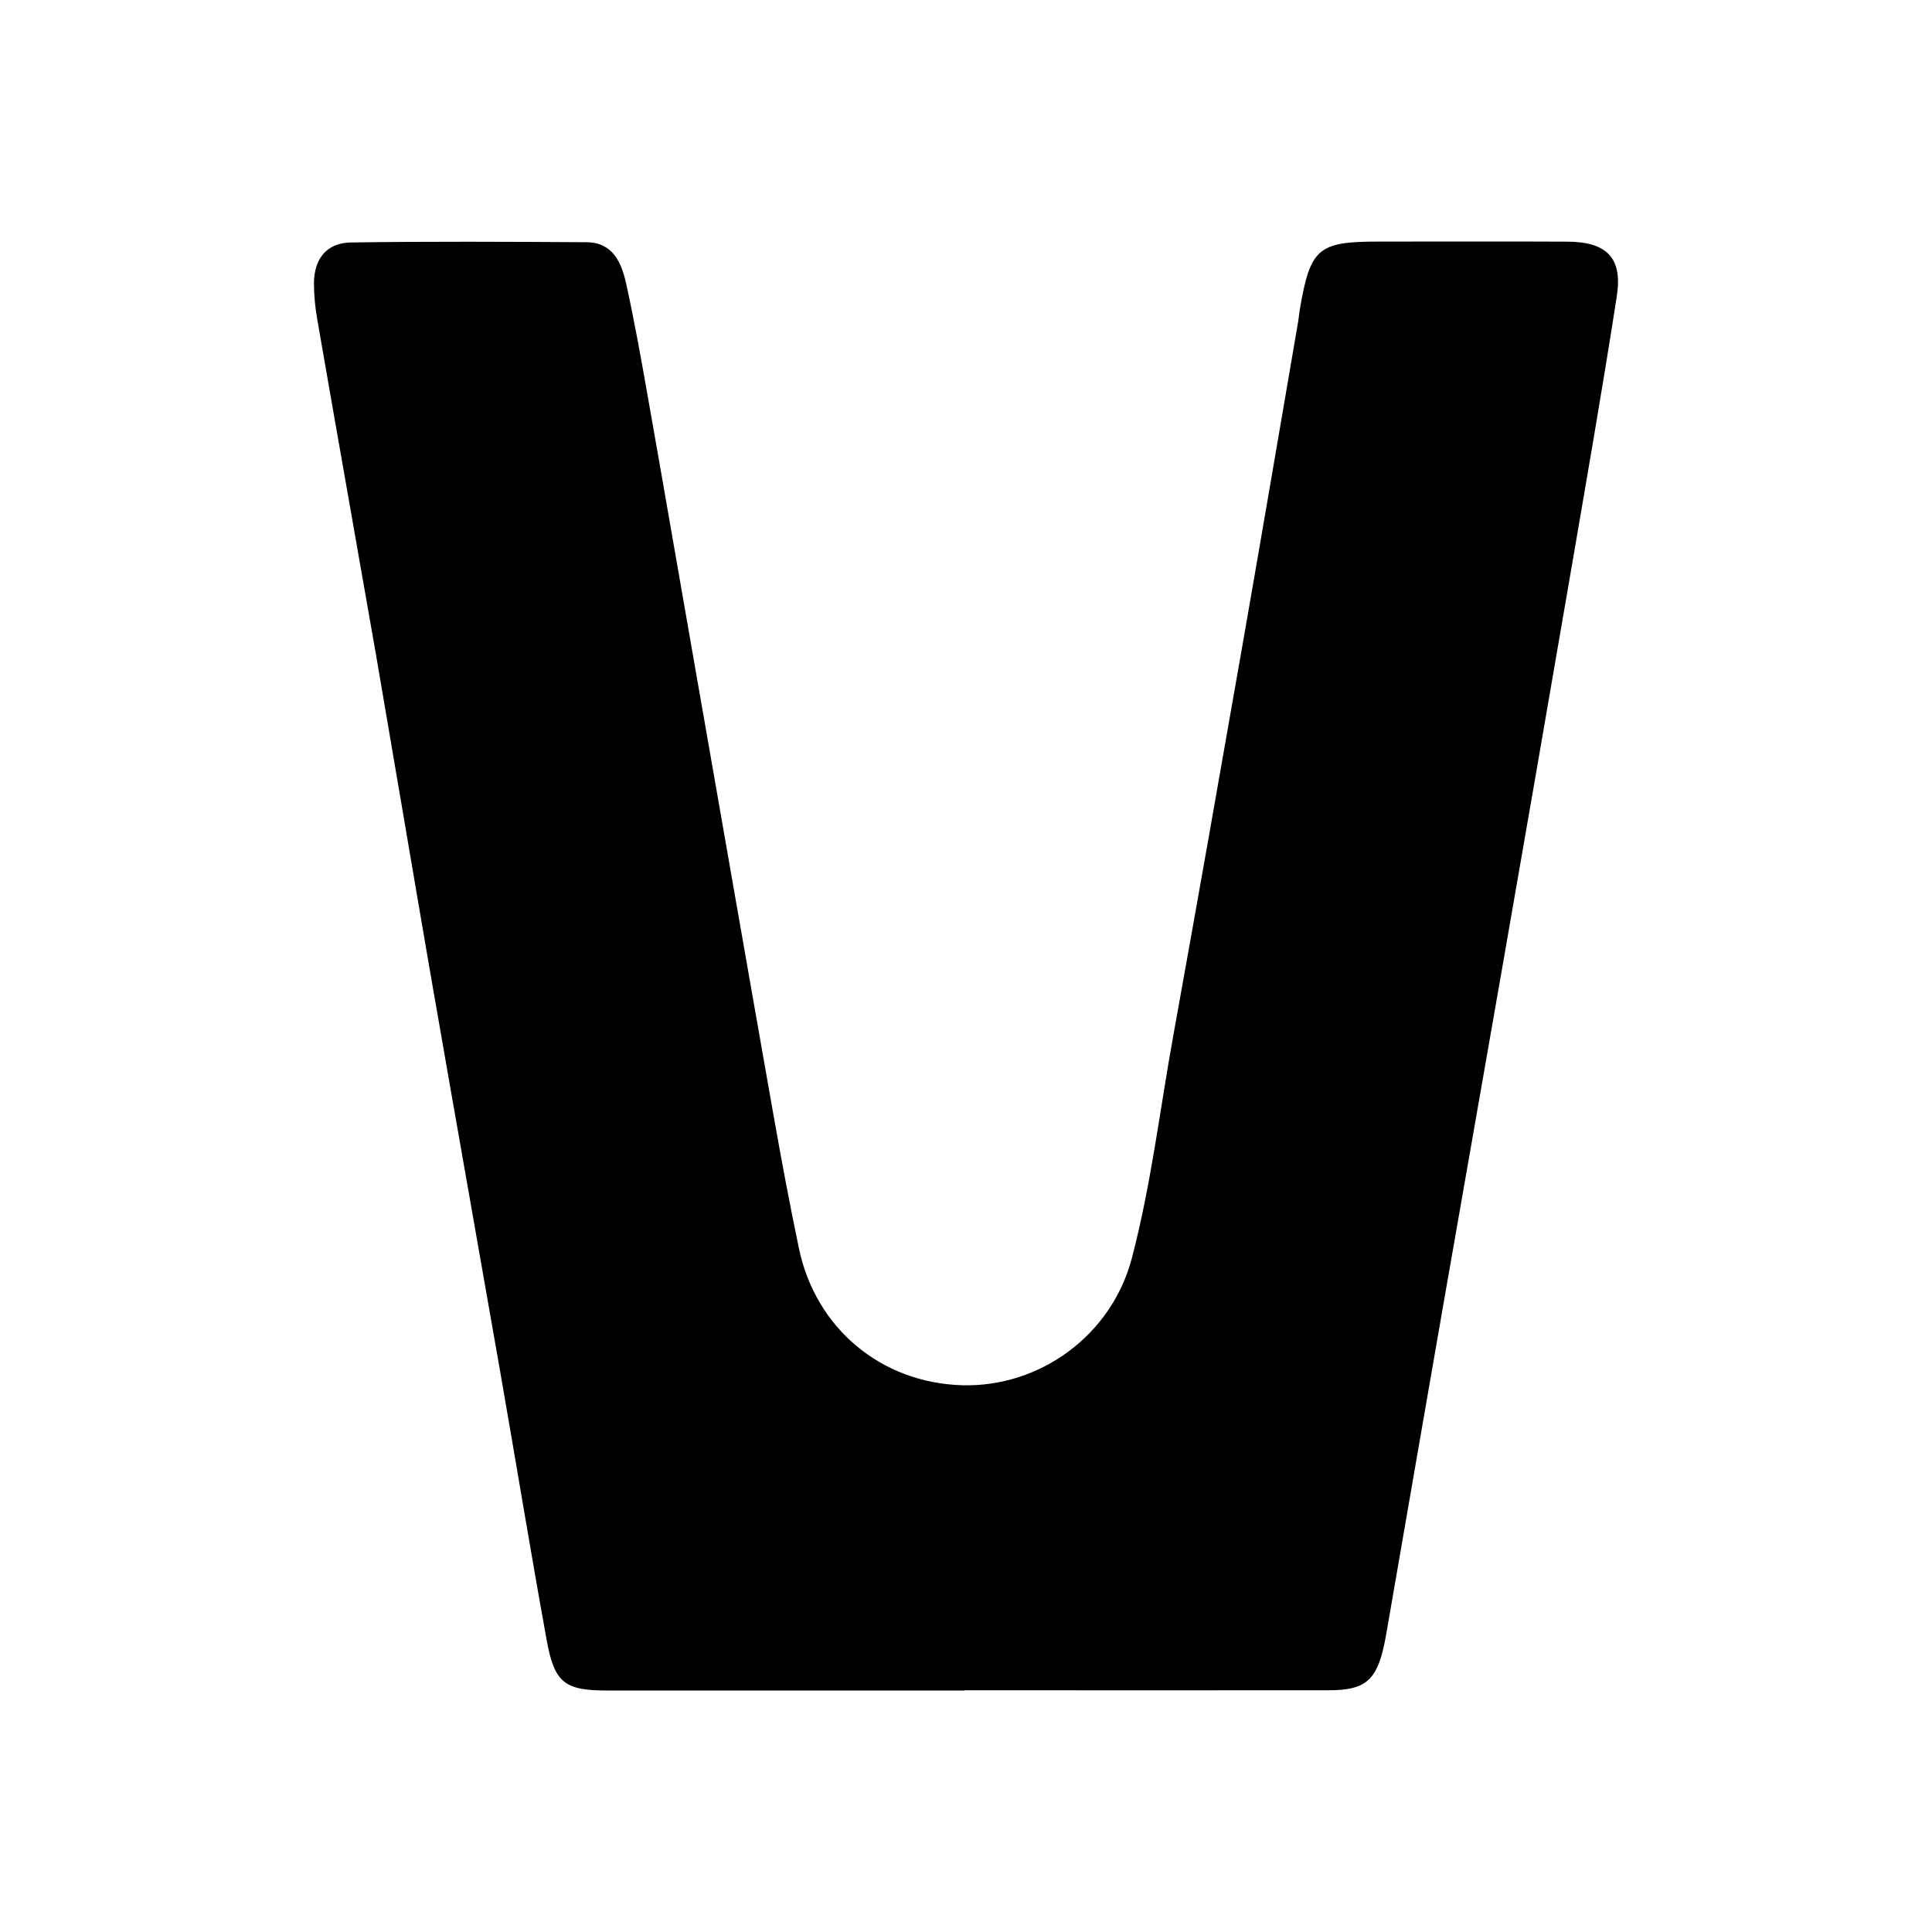 <svg width="24" height="24" viewBox="0 0 24 24" fill="none" xmlns="http://www.w3.org/2000/svg">
<path d="M11.979 21C10.502 21 9.022 21 7.544 21C7.014 21 6.888 20.907 6.791 20.374C6.59 19.265 6.408 18.153 6.214 17.042C5.931 15.423 5.644 13.806 5.363 12.187C5.129 10.833 4.902 9.478 4.669 8.123C4.427 6.738 4.181 5.352 3.941 3.967C3.915 3.819 3.9 3.668 3.9 3.518C3.902 3.21 4.062 3.015 4.363 3.012C5.338 2.998 6.313 3.003 7.288 3.009C7.613 3.012 7.72 3.262 7.778 3.521C7.877 3.971 7.959 4.426 8.039 4.881C8.243 6.034 8.441 7.186 8.643 8.339C8.965 10.18 9.285 12.02 9.61 13.86C9.707 14.41 9.81 14.959 9.924 15.505C10.131 16.501 10.947 17.18 11.954 17.208C12.92 17.234 13.807 16.587 14.059 15.634C14.3 14.719 14.409 13.778 14.578 12.848C14.874 11.21 15.162 9.571 15.449 7.931C15.678 6.62 15.901 5.308 16.126 3.996C16.135 3.943 16.139 3.889 16.148 3.836C16.278 3.083 16.374 3.001 17.125 3.001C17.907 3.001 18.689 2.998 19.471 3.002C19.958 3.004 20.158 3.202 20.085 3.676C19.903 4.853 19.697 6.028 19.496 7.202C19.218 8.821 18.937 10.44 18.655 12.058C18.418 13.423 18.176 14.788 17.939 16.152C17.703 17.506 17.47 18.86 17.235 20.214C17.222 20.289 17.21 20.362 17.194 20.436C17.099 20.874 16.956 20.997 16.513 20.997C15.002 20.999 13.492 20.997 11.981 20.997L11.979 21Z" fill="black"/>
</svg>
